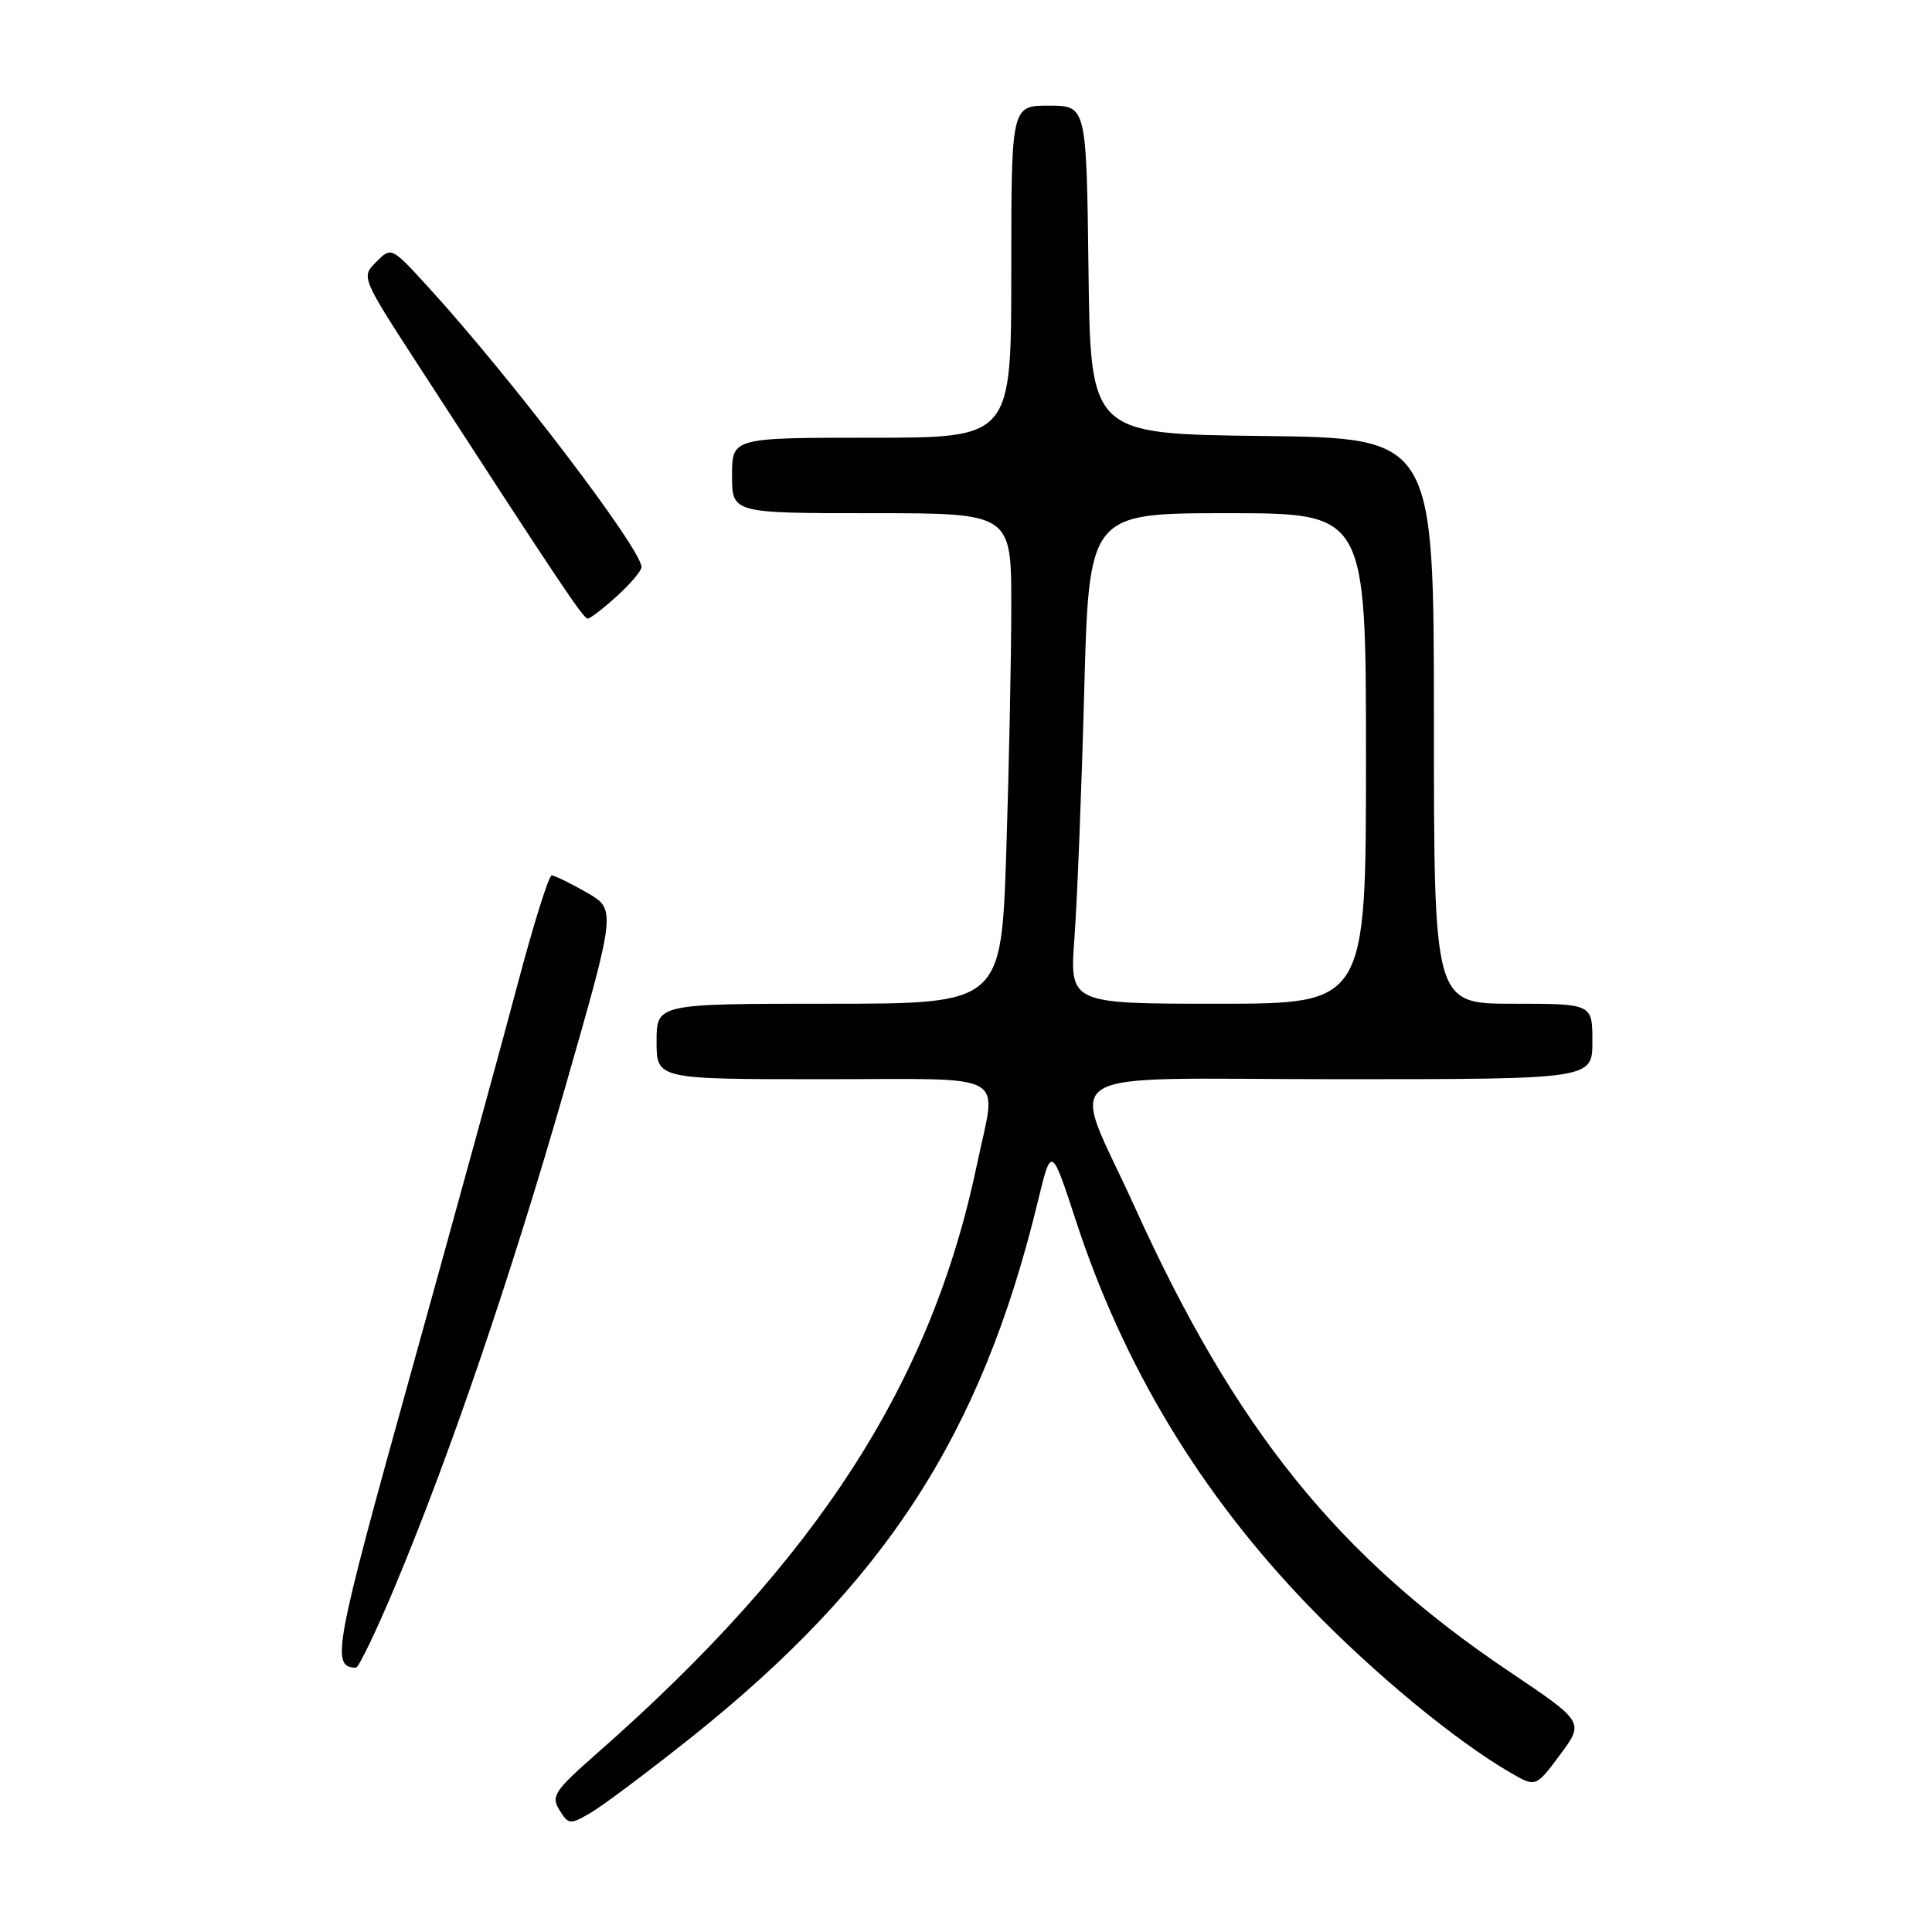 <?xml version="1.0" encoding="UTF-8" standalone="no"?>
<!DOCTYPE svg PUBLIC "-//W3C//DTD SVG 1.1//EN" "http://www.w3.org/Graphics/SVG/1.1/DTD/svg11.dtd" >
<svg xmlns="http://www.w3.org/2000/svg" xmlns:xlink="http://www.w3.org/1999/xlink" version="1.1" viewBox="0 0 256 256">
 <g >
 <path fill="currentColor"
d=" M 91.34 230.42 C 117.30 209.77 130.03 190.14 137.53 159.16 C 139.31 151.82 139.31 151.82 142.56 161.74 C 148.88 181.07 159.10 197.98 173.44 212.83 C 182.04 221.73 192.80 230.62 200.11 234.87 C 203.50 236.84 203.50 236.84 206.72 232.51 C 209.93 228.18 209.93 228.18 199.97 221.48 C 177.29 206.24 163.69 189.37 150.37 159.96 C 141.74 140.90 138.38 143.00 177.39 143.00 C 211.00 143.00 211.00 143.00 211.00 138.00 C 211.00 133.00 211.00 133.00 200.50 133.00 C 190.00 133.00 190.00 133.00 190.00 95.52 C 190.00 58.04 190.00 58.04 167.25 57.77 C 144.50 57.50 144.50 57.50 144.23 35.75 C 143.96 14.00 143.96 14.00 138.98 14.00 C 134.00 14.00 134.00 14.00 134.00 36.00 C 134.00 58.00 134.00 58.00 115.50 58.00 C 97.00 58.00 97.00 58.00 97.00 63.00 C 97.00 68.00 97.00 68.00 115.50 68.00 C 134.00 68.00 134.00 68.00 134.00 80.25 C 134.00 86.99 133.70 101.61 133.34 112.75 C 132.68 133.00 132.68 133.00 109.84 133.00 C 87.00 133.00 87.00 133.00 87.00 138.00 C 87.00 143.00 87.00 143.00 109.00 143.00 C 134.29 143.00 132.06 141.78 129.48 154.18 C 123.45 183.18 108.36 206.61 79.18 232.26 C 73.44 237.31 72.98 238.00 74.13 239.84 C 75.35 241.79 75.52 241.81 78.29 240.19 C 79.88 239.26 85.75 234.86 91.34 230.42 Z  M 52.32 210.25 C 59.62 192.83 67.71 169.11 74.91 144.00 C 81.65 120.50 81.65 120.50 77.72 118.25 C 75.56 117.01 73.48 116.00 73.10 116.00 C 72.72 116.00 70.71 122.41 68.63 130.25 C 66.56 138.09 60.17 161.35 54.44 181.95 C 44.26 218.55 43.82 220.91 47.16 220.98 C 47.52 220.99 49.84 216.16 52.32 210.25 Z  M 81.75 78.98 C 83.54 77.36 85.00 75.63 85.00 75.14 C 85.00 72.76 67.69 50.02 56.80 38.10 C 51.86 32.69 51.86 32.69 49.86 34.70 C 47.85 36.71 47.85 36.71 55.56 48.60 C 74.31 77.52 77.31 82.00 77.89 81.97 C 78.22 81.95 79.96 80.61 81.75 78.98 Z  M 142.37 124.25 C 142.73 119.44 143.31 104.81 143.66 91.75 C 144.29 68.00 144.29 68.00 162.65 68.00 C 181.00 68.00 181.00 68.00 181.00 100.50 C 181.00 133.00 181.00 133.00 161.36 133.00 C 141.72 133.00 141.72 133.00 142.37 124.25 Z "/>
</g>
</svg>